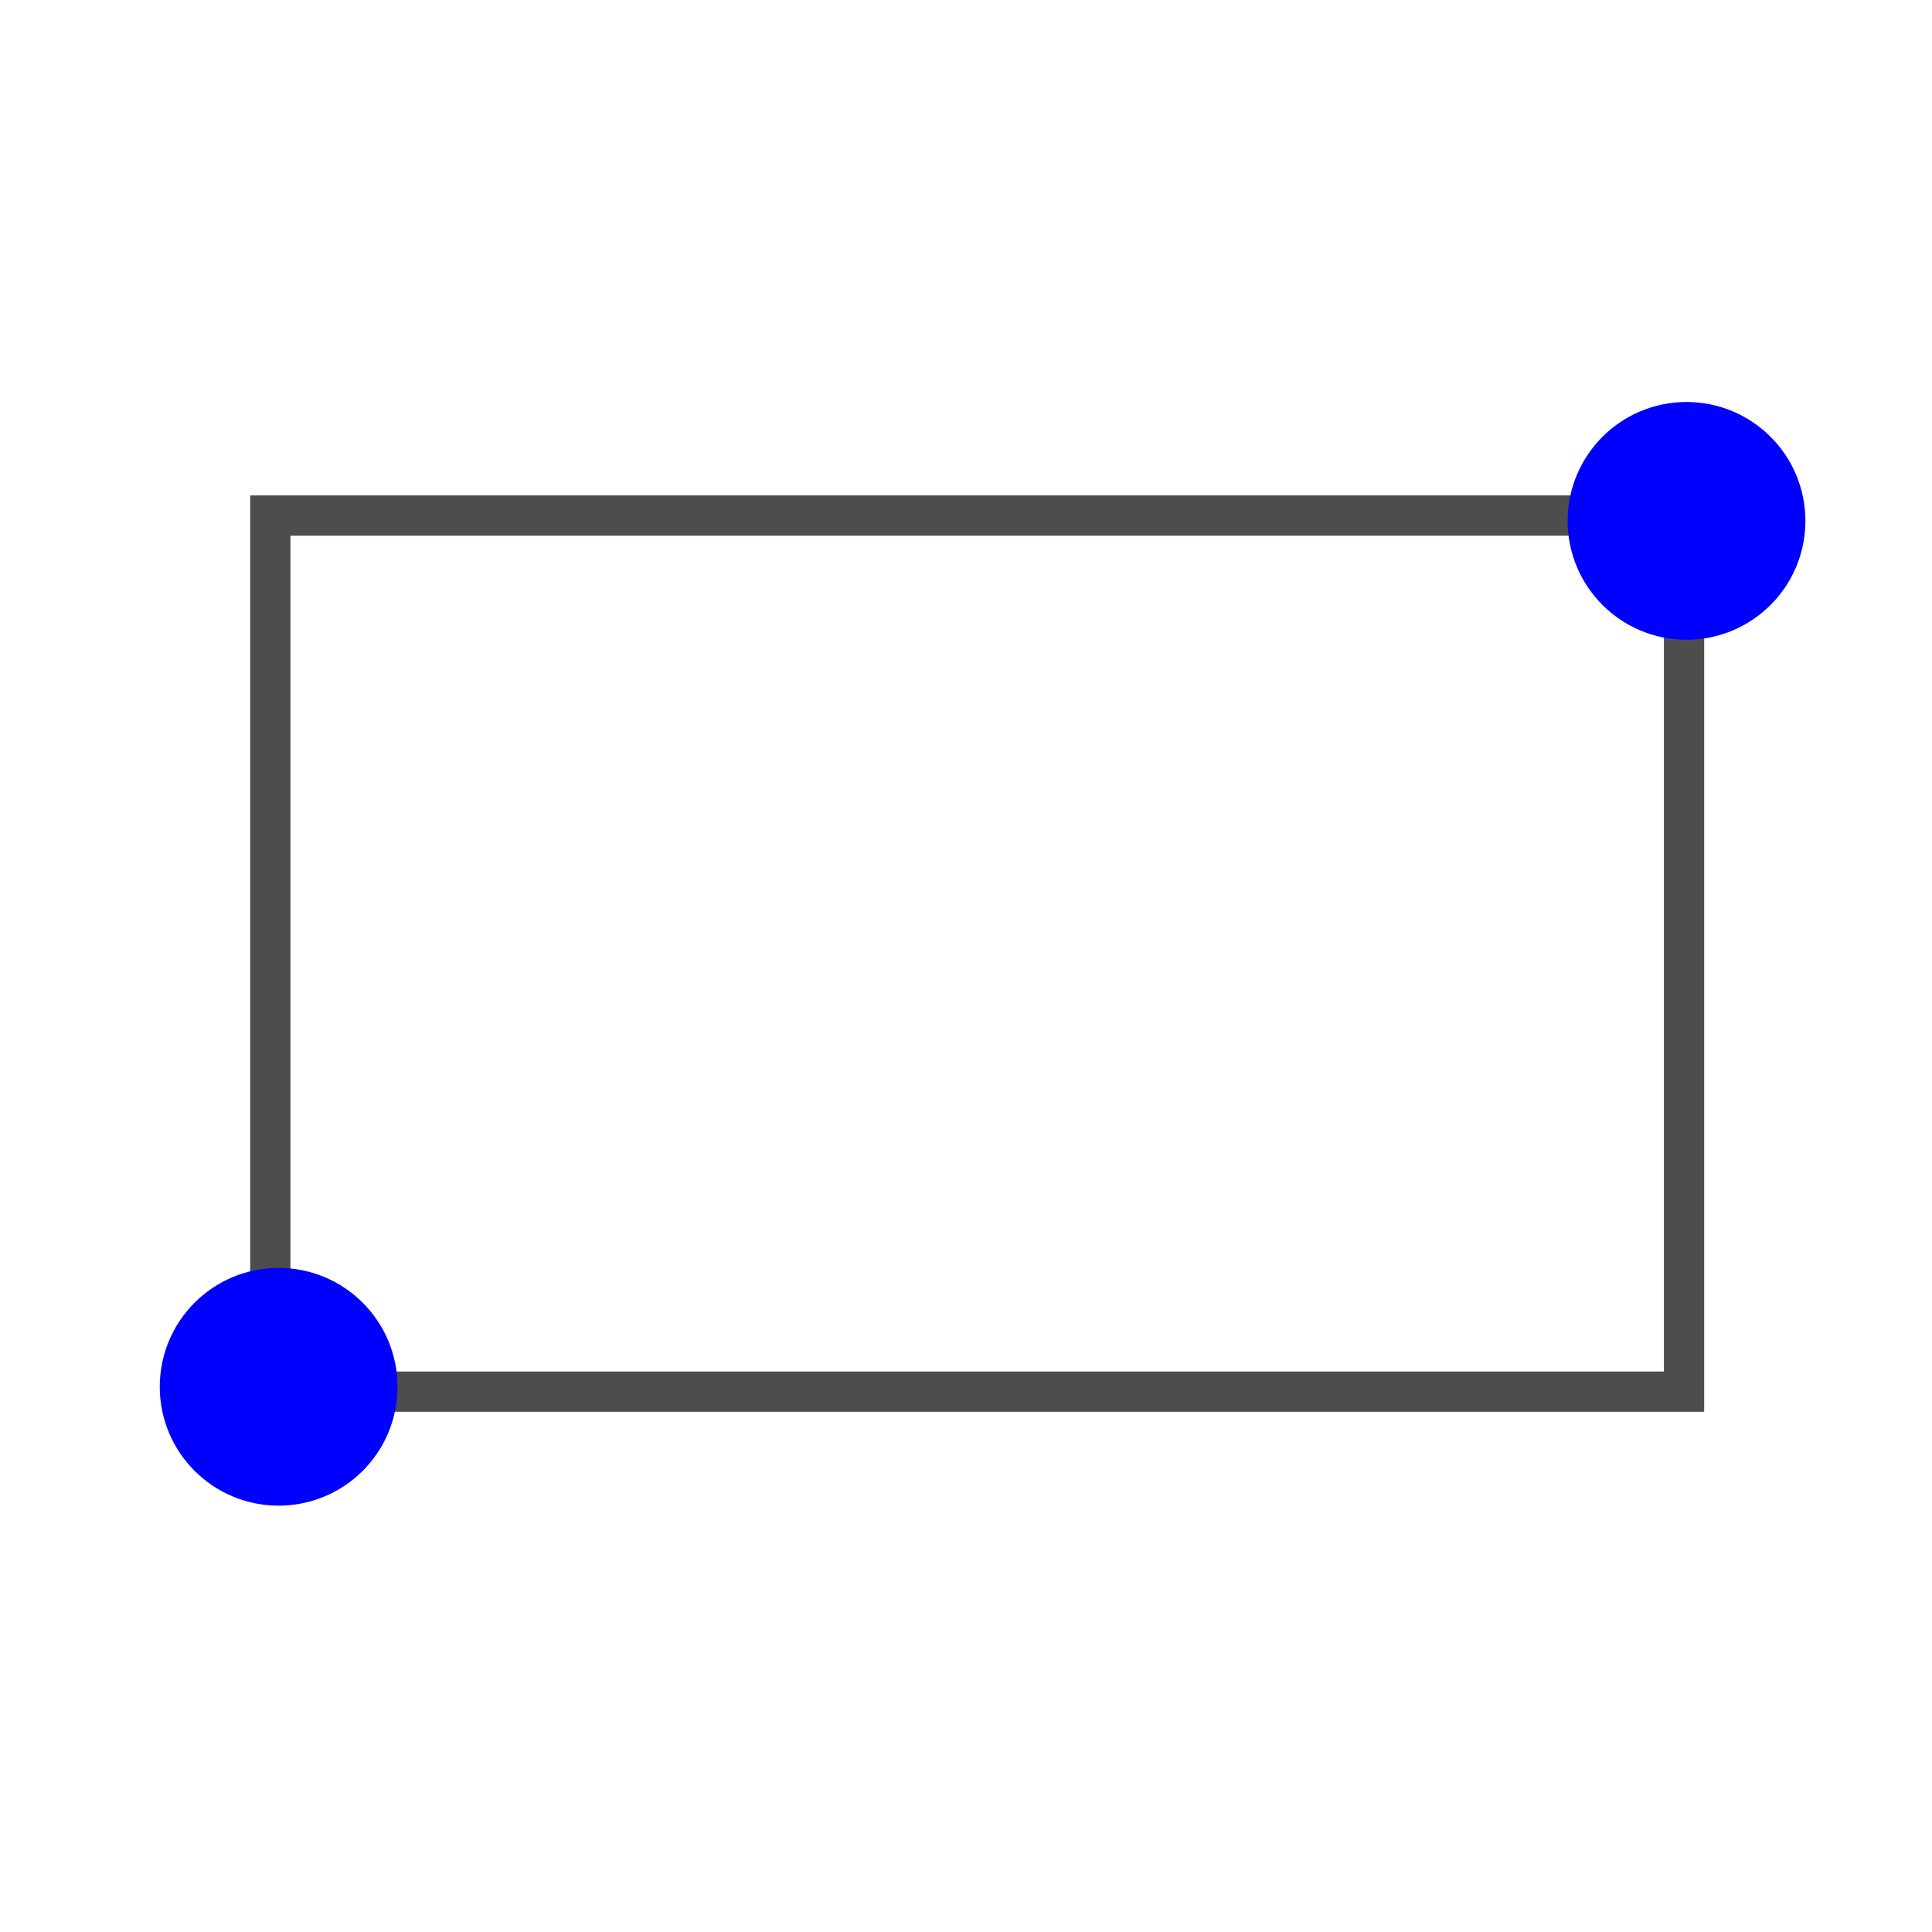 <?xml version="1.0" encoding="UTF-8" standalone="no"?>
<svg
   xmlns:dc="http://purl.org/dc/elements/1.1/"
   xmlns:cc="http://creativecommons.org/ns#"
   xmlns:rdf="http://www.w3.org/1999/02/22-rdf-syntax-ns#"
   xmlns:svg="http://www.w3.org/2000/svg"
   xmlns="http://www.w3.org/2000/svg"
   xmlns:sodipodi="http://sodipodi.sourceforge.net/DTD/sodipodi-0.dtd"
   xmlns:inkscape="http://www.inkscape.org/namespaces/inkscape"
   width="144"
   height="144"
   viewBox="0 0 38.1 38.1"
   version="1.1"
   id="svg8"
   inkscape:export-filename="/home/martin/m-designer/png/rectangle3.png"
   inkscape:export-xdpi="32"
   inkscape:export-ydpi="32"
   inkscape:version="1.0.2 (1.0.2+r75+1)"
   sodipodi:docname="rectangle.svg">
  <defs
     id="defs2" />
  <sodipodi:namedview
     id="base"
     pagecolor="#ffffff"
     bordercolor="#666666"
     borderopacity="1.0"
     inkscape:pageopacity="0.0"
     inkscape:pageshadow="2"
     inkscape:zoom="2.7793225"
     inkscape:cx="72"
     inkscape:cy="76.691895"
     inkscape:document-units="px"
     inkscape:current-layer="layer1"
     inkscape:document-rotation="0"
     showgrid="false"
     units="px"
     inkscape:window-width="1294"
     inkscape:window-height="704"
     inkscape:window-x="72"
     inkscape:window-y="27"
     inkscape:window-maximized="1"
     inkscape:object-nodes="false"
     inkscape:snap-others="false" />
  <g
     inkscape:label="Capa 1"
     inkscape:groupmode="layer"
     id="layer1">
    <rect
       style="fill:none;stroke:#4d4d4d;stroke-width:0.794;stroke-miterlimit:4;stroke-dasharray:none;stroke-opacity:1"
       id="rect3164"
       width="27.879"
       height="17.277"
       x="5.331"
       y="10.167" />
    <circle
       style="fill:#0000ff;stroke:#0000ff;stroke-width:1.323"
       id="path10-56-2"
       cx="5.495"
       cy="27.348"
       r="1.683" />
    <circle
       style="fill:#0000ff;stroke:#0000ff;stroke-width:1.323"
       id="path10-56-1"
       cx="33.259"
       cy="10.272"
       r="1.683" />
  </g>
</svg>
